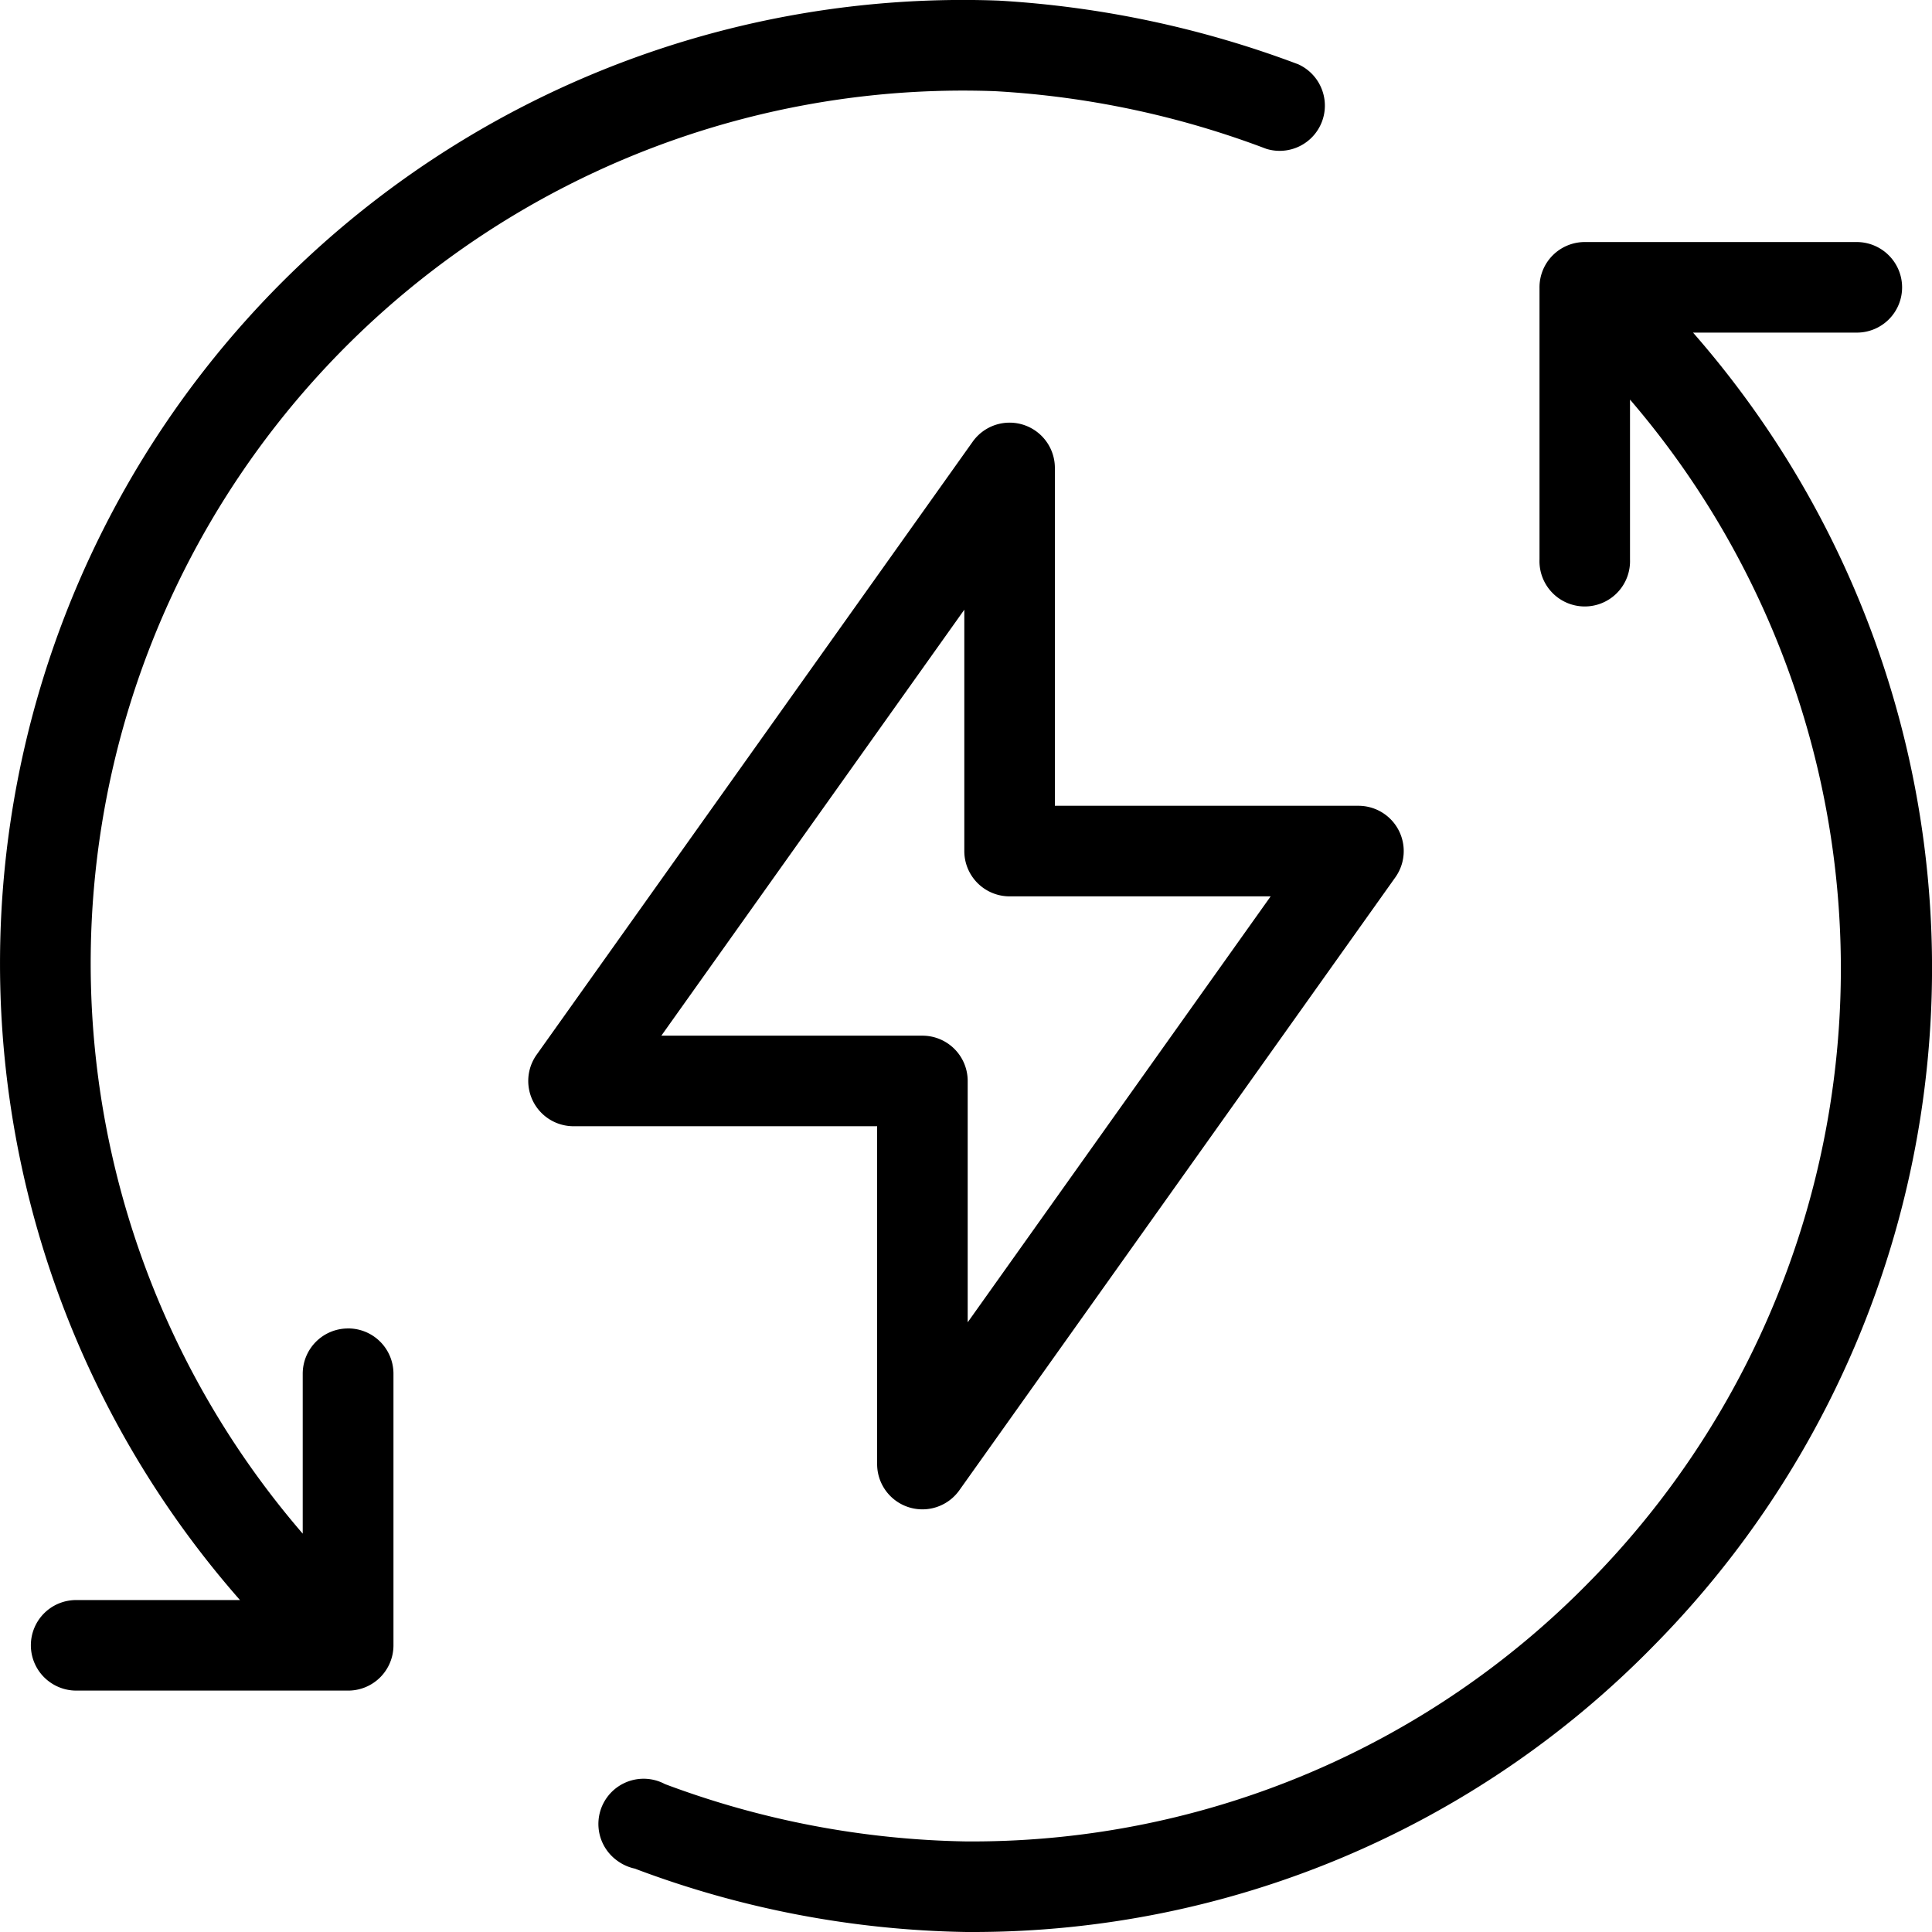 <svg xmlns="http://www.w3.org/2000/svg" width="64" height="64" fill="none" viewBox="0 0 64 64"><path fill="currentColor" d="M11.527 44.007a1.5 1.5 0 0 0-1.499 1.5v5.297a28.92 28.92 0 0 1-4.176-31.406 28.9 28.9 0 0 1 11.11-12.234A28.9 28.9 0 0 1 32.956 3.02c3.077.172 6.11.816 8.991 1.91a1.498 1.498 0 0 0 1.826-2.007 1.5 1.5 0 0 0-.767-.793 33.6 33.6 0 0 0-9.93-2.11 31.9 31.9 0 0 0-17.725 4.61A31.9 31.9 0 0 0 3.08 18.235a31.94 31.94 0 0 0 4.87 34.769H2.524a1.498 1.498 0 0 0-1.06 2.56c.282.28.663.439 1.06.439h8.992a1.5 1.5 0 0 0 1.518-1.5v-8.997a1.5 1.5 0 0 0-1.508-1.5m44.558-32.988h5.424a1.498 1.498 0 0 0 1.06-2.56 1.5 1.5 0 0 0-1.06-.44h-8.99a1.5 1.5 0 0 0-1.52 1.52v8.997a1.5 1.5 0 1 0 2.998 0v-5.298a28.93 28.93 0 0 1-1.349 39.167A28.6 28.6 0 0 1 32.257 61h-.24a29.8 29.8 0 0 1-9.99-1.9 1.498 1.498 0 0 0-1.577 2.54c.172.126.369.215.578.26A32.5 32.5 0 0 0 32.017 64h.25a31.53 31.53 0 0 0 22.518-9.487 31.94 31.94 0 0 0 1.299-43.495"/><path fill="currentColor" d="M32.222 14.631a1.5 1.5 0 0 1 2.722.87v11.192H45a1.5 1.5 0 0 1 1.223 2.369L31.778 49.369a1.5 1.5 0 0 1-2.722-.869V37.308H19a1.5 1.5 0 0 1-1.223-2.37zM21.908 34.308h8.648a1.5 1.5 0 0 1 1.5 1.5v7.995l10.036-14.11h-8.648a1.5 1.5 0 0 1-1.5-1.5v-7.996z"/></svg>